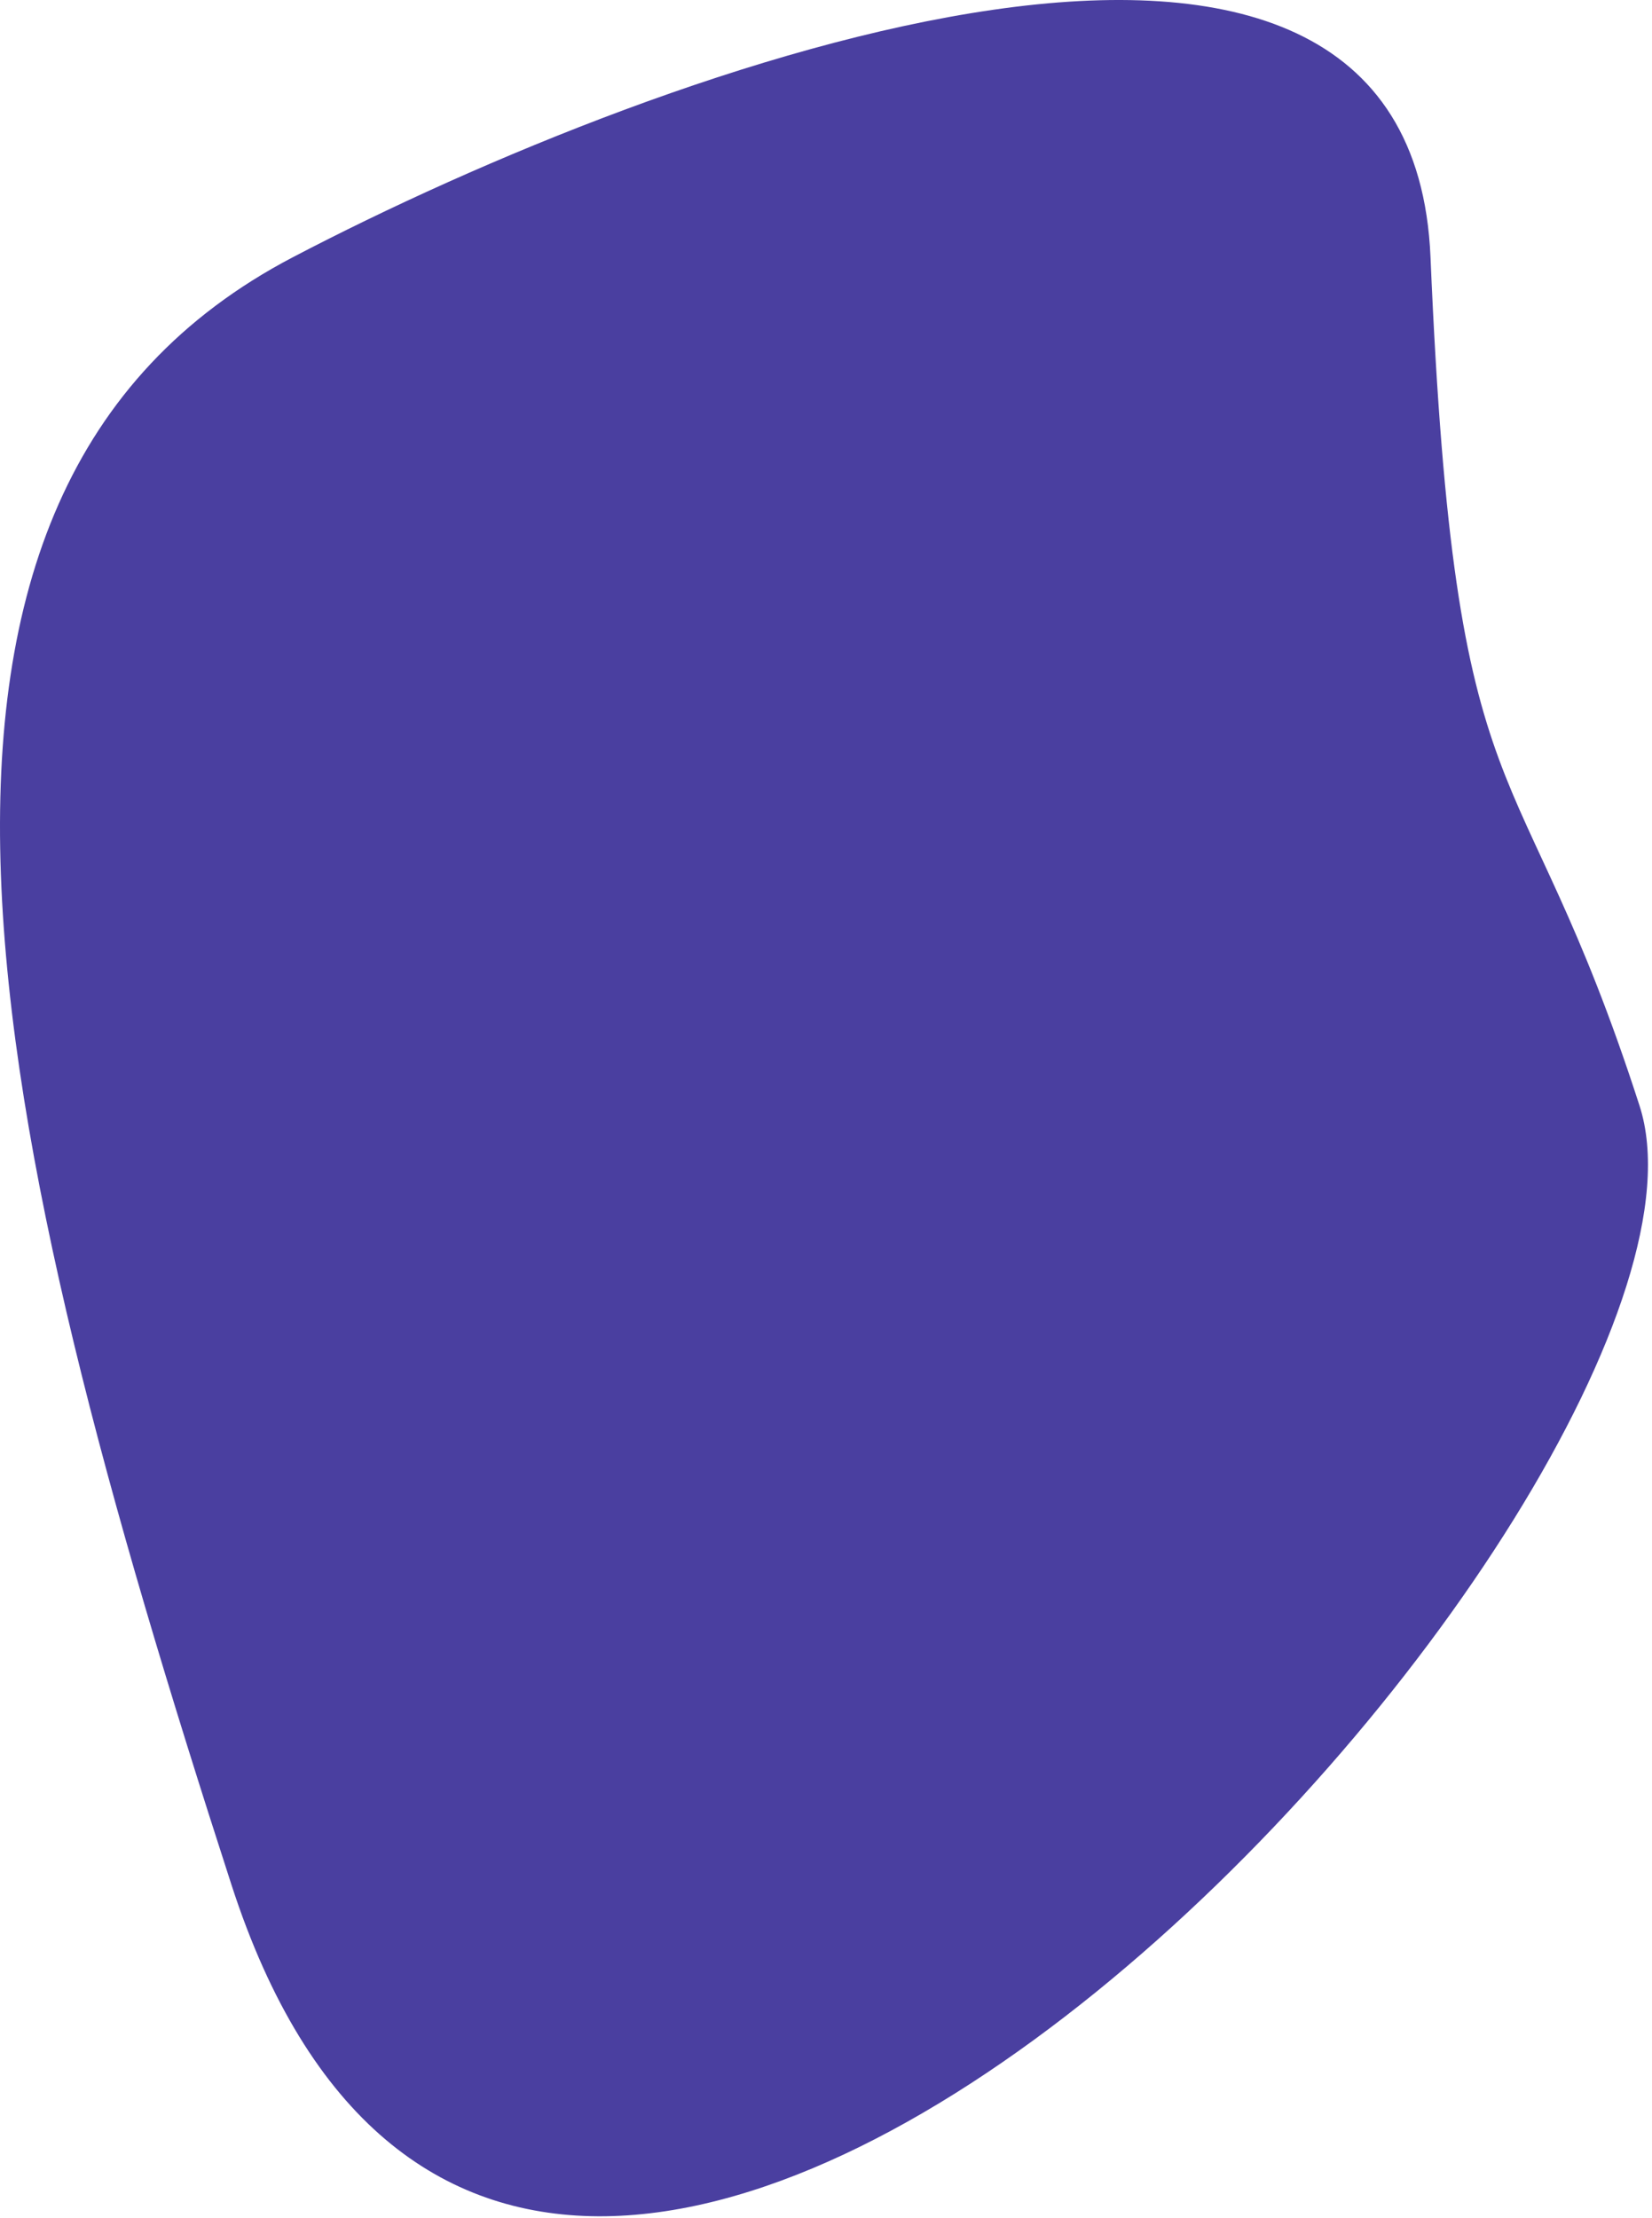 <svg width="403" height="541" viewBox="0 0 403 541" fill="none" xmlns="http://www.w3.org/2000/svg">
<path d="M348.968 62.724C344.168 -50.876 161.968 15.391 71.468 62.724C-38.532 120.257 -3.532 274.524 56.468 459.724C131.468 691.224 429.468 361.224 399.968 269.724C370.468 178.224 354.968 204.724 348.968 62.724Z" fill="#4A3FA0"/>
</svg>
